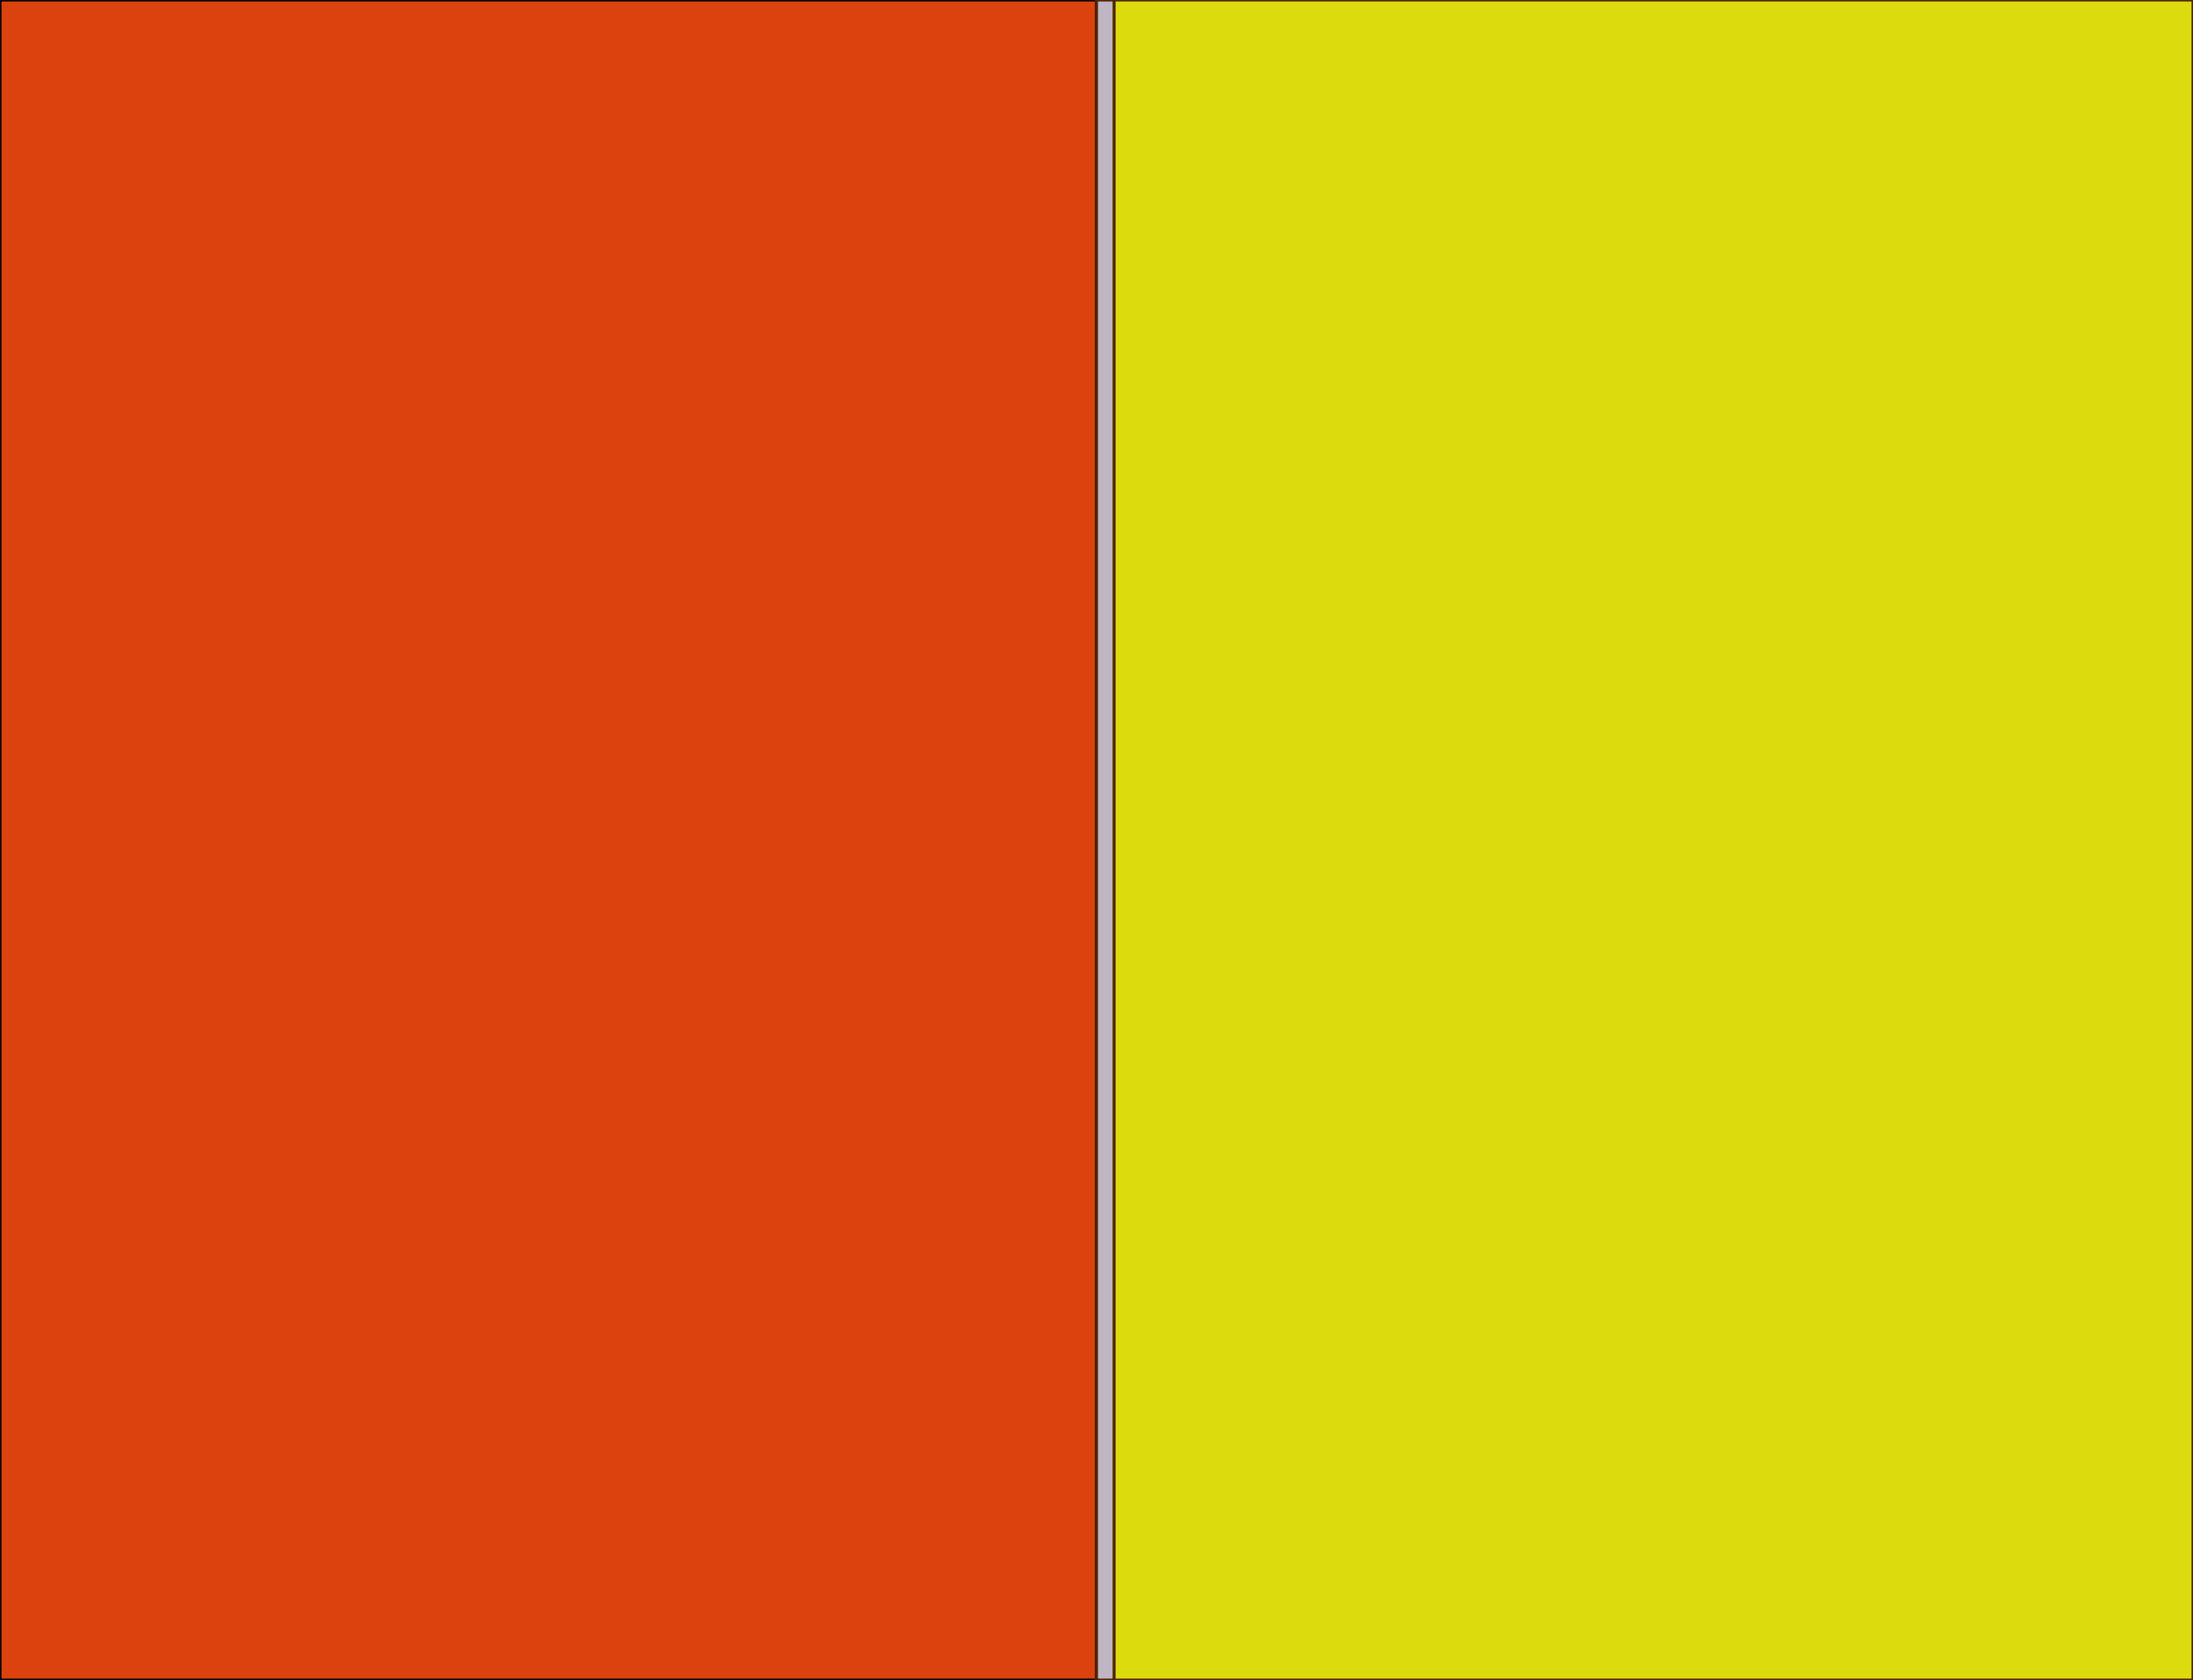 <?xml version="1.0" encoding="UTF-8" standalone="no"?>
<!-- Created with Inkscape (http://www.inkscape.org/) -->
<svg
   xmlns:dc="http://purl.org/dc/elements/1.1/"
   xmlns:cc="http://web.resource.org/cc/"
   xmlns:rdf="http://www.w3.org/1999/02/22-rdf-syntax-ns#"
   xmlns:svg="http://www.w3.org/2000/svg"
   xmlns="http://www.w3.org/2000/svg"
   xmlns:sodipodi="http://sodipodi.sourceforge.net/DTD/sodipodi-0.dtd"
   xmlns:inkscape="http://www.inkscape.org/namespaces/inkscape"
   width="748"
   height="573"
   id="svg2160"
   sodipodi:version="0.32"
   inkscape:version="0.45.1"
   sodipodi:docbase="C:\Documents and Settings\Guillaume\Bureau"
   sodipodi:docname="arena.svg"
   inkscape:output_extension="org.inkscape.output.svg.inkscape">
  <defs />
  <sodipodi:namedview
     inkscape:document-units="mm"
     pagecolor="#ffffff"
     bordercolor="#666666"
     borderopacity="1.0"
     inkscape:pageopacity="0.0"
     inkscape:pageshadow="2"
     inkscape:zoom="0.43415836"
     inkscape:cx="490"
     inkscape:cy="390.24594"
     inkscape:current-layer="layer1"
     id="namedview2164"
     inkscape:window-width="748"
     inkscape:window-height="573"
     inkscape:window-x="165"
     inkscape:window-y="71" />
  <g
     inkscape:label="Layer 1"
     inkscape:groupmode="layer"
     id="layer1">
    <rect
	 style="fill-rule:evenodd;stroke:#000000;stroke-width:1px;stroke-linecap:butt;stroke-linejoin:miter;stroke-opacity:1;fill-opacity:1;fill:#dc420d"
       id="left"
       width="374"
       height="573"
       x="0"
       y="0"
       ry="0" />
    <rect
	 style="fill:#dcdb0d;fill-opacity:1;fill-rule:evenodd;stroke:#4e2300;stroke-width:0.994px;stroke-linecap:butt;stroke-linejoin:miter;stroke-opacity:1"
       id="right"
       width="374"
       height="573"
       x="374"
       y="0"
       ry="0" />
    <rect
	 style="fill:#c0b5c2;fill-opacity:1;fill-rule:evenodd;stroke:#4e2300;stroke-opacity:1"
       id="border"
       width="6"
       height="573"
       x="374"
       y="0" />
  </g>
</svg>
